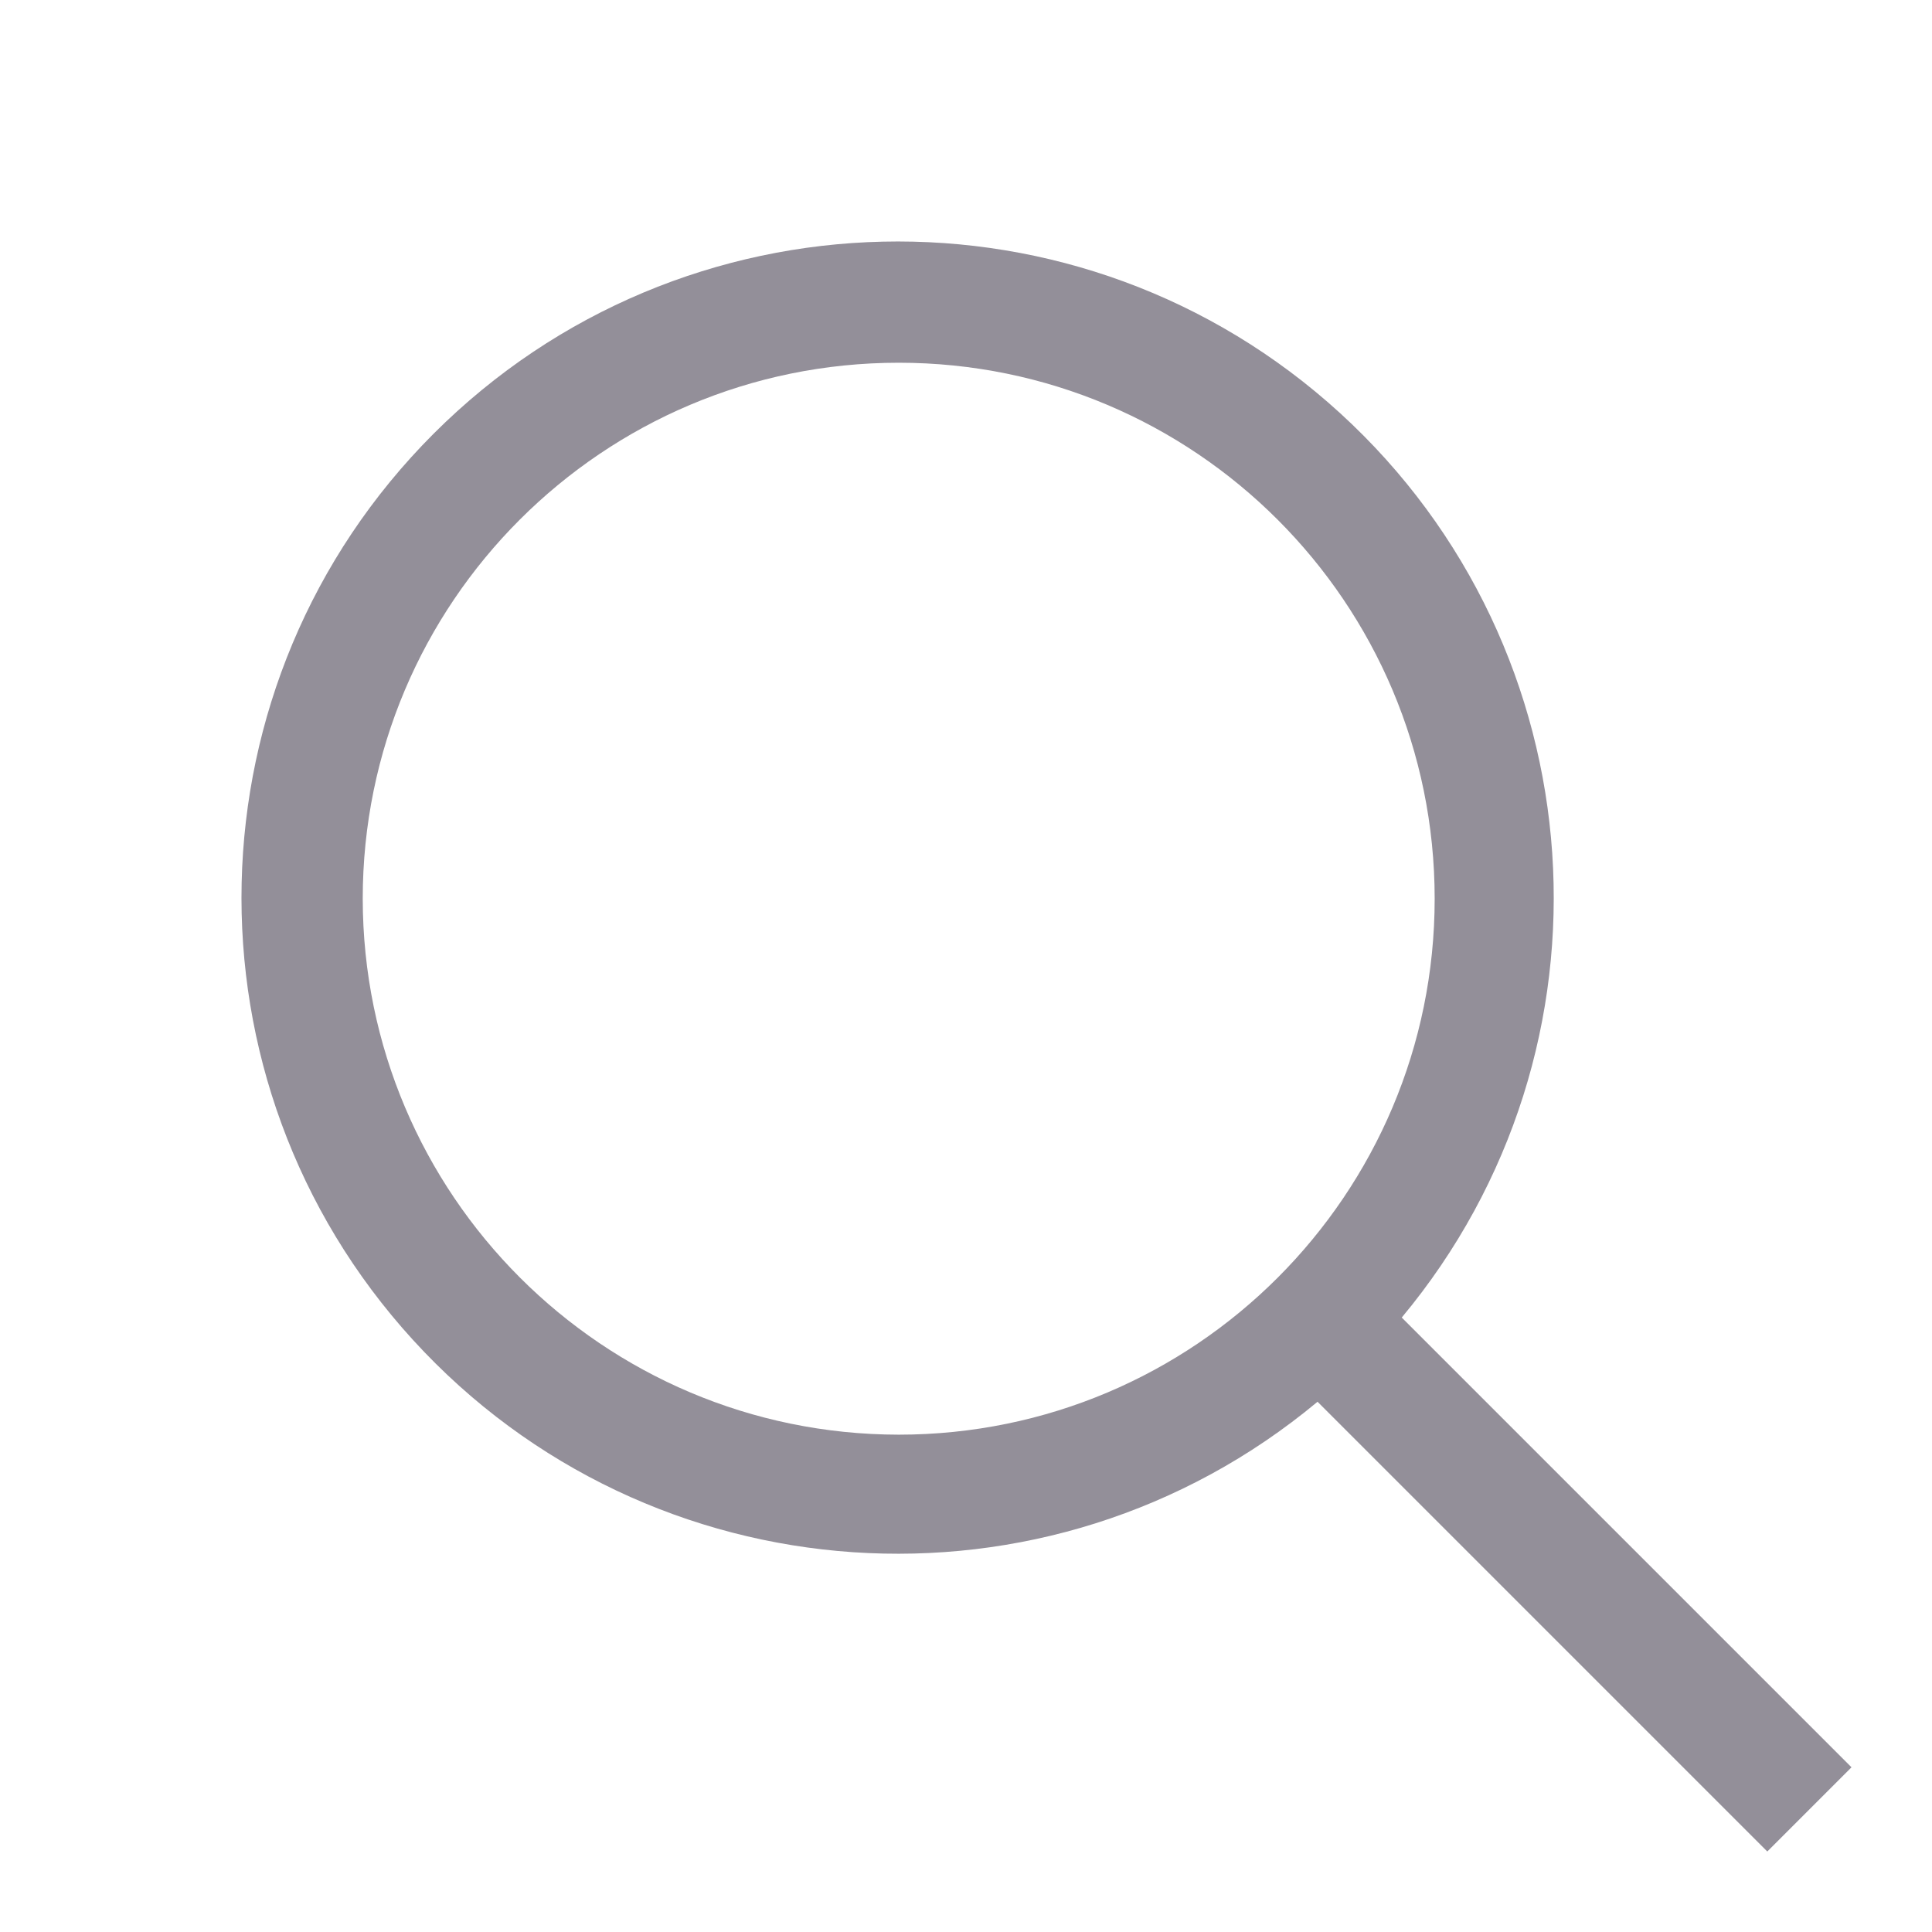 <?xml version="1.0" encoding="UTF-8"?>
<svg width="24px" height="24px" viewBox="0 0 24 24" version="1.1" xmlns="http://www.w3.org/2000/svg" xmlns:xlink="http://www.w3.org/1999/xlink">
    <title>carbon:search</title>
    <g id="Pages" stroke="none" stroke-width="1" fill="none" fill-rule="evenodd">
        <g id="Домашняя-страница" transform="translate(-60, -123)">
            <g id="Поиск" transform="translate(34, 108)">
                <g id="carbon:search" transform="translate(26, 15)">
                    <rect id="ViewBox" x="0" y="0" width="24" height="24"></rect>
                    <path d="M23,21.954 L17.413,16.367 C20.202,13.019 19.864,8.07 16.646,5.131 C13.428,2.193 8.469,2.306 5.387,5.387 C2.306,8.469 2.193,13.428 5.131,16.646 C8.07,19.864 13.019,20.202 16.367,17.413 L21.954,23 L23,21.954 Z M4.506,11.164 C4.506,7.487 7.487,4.506 11.164,4.506 C14.841,4.506 17.822,7.487 17.822,11.164 C17.822,14.841 14.841,17.822 11.164,17.822 C7.488,17.818 4.51,14.839 4.506,11.164 Z" id="Shape" fill="#938F99" fill-rule="nonzero"></path>
                </g>
            </g>
        </g>
    </g>
</svg>